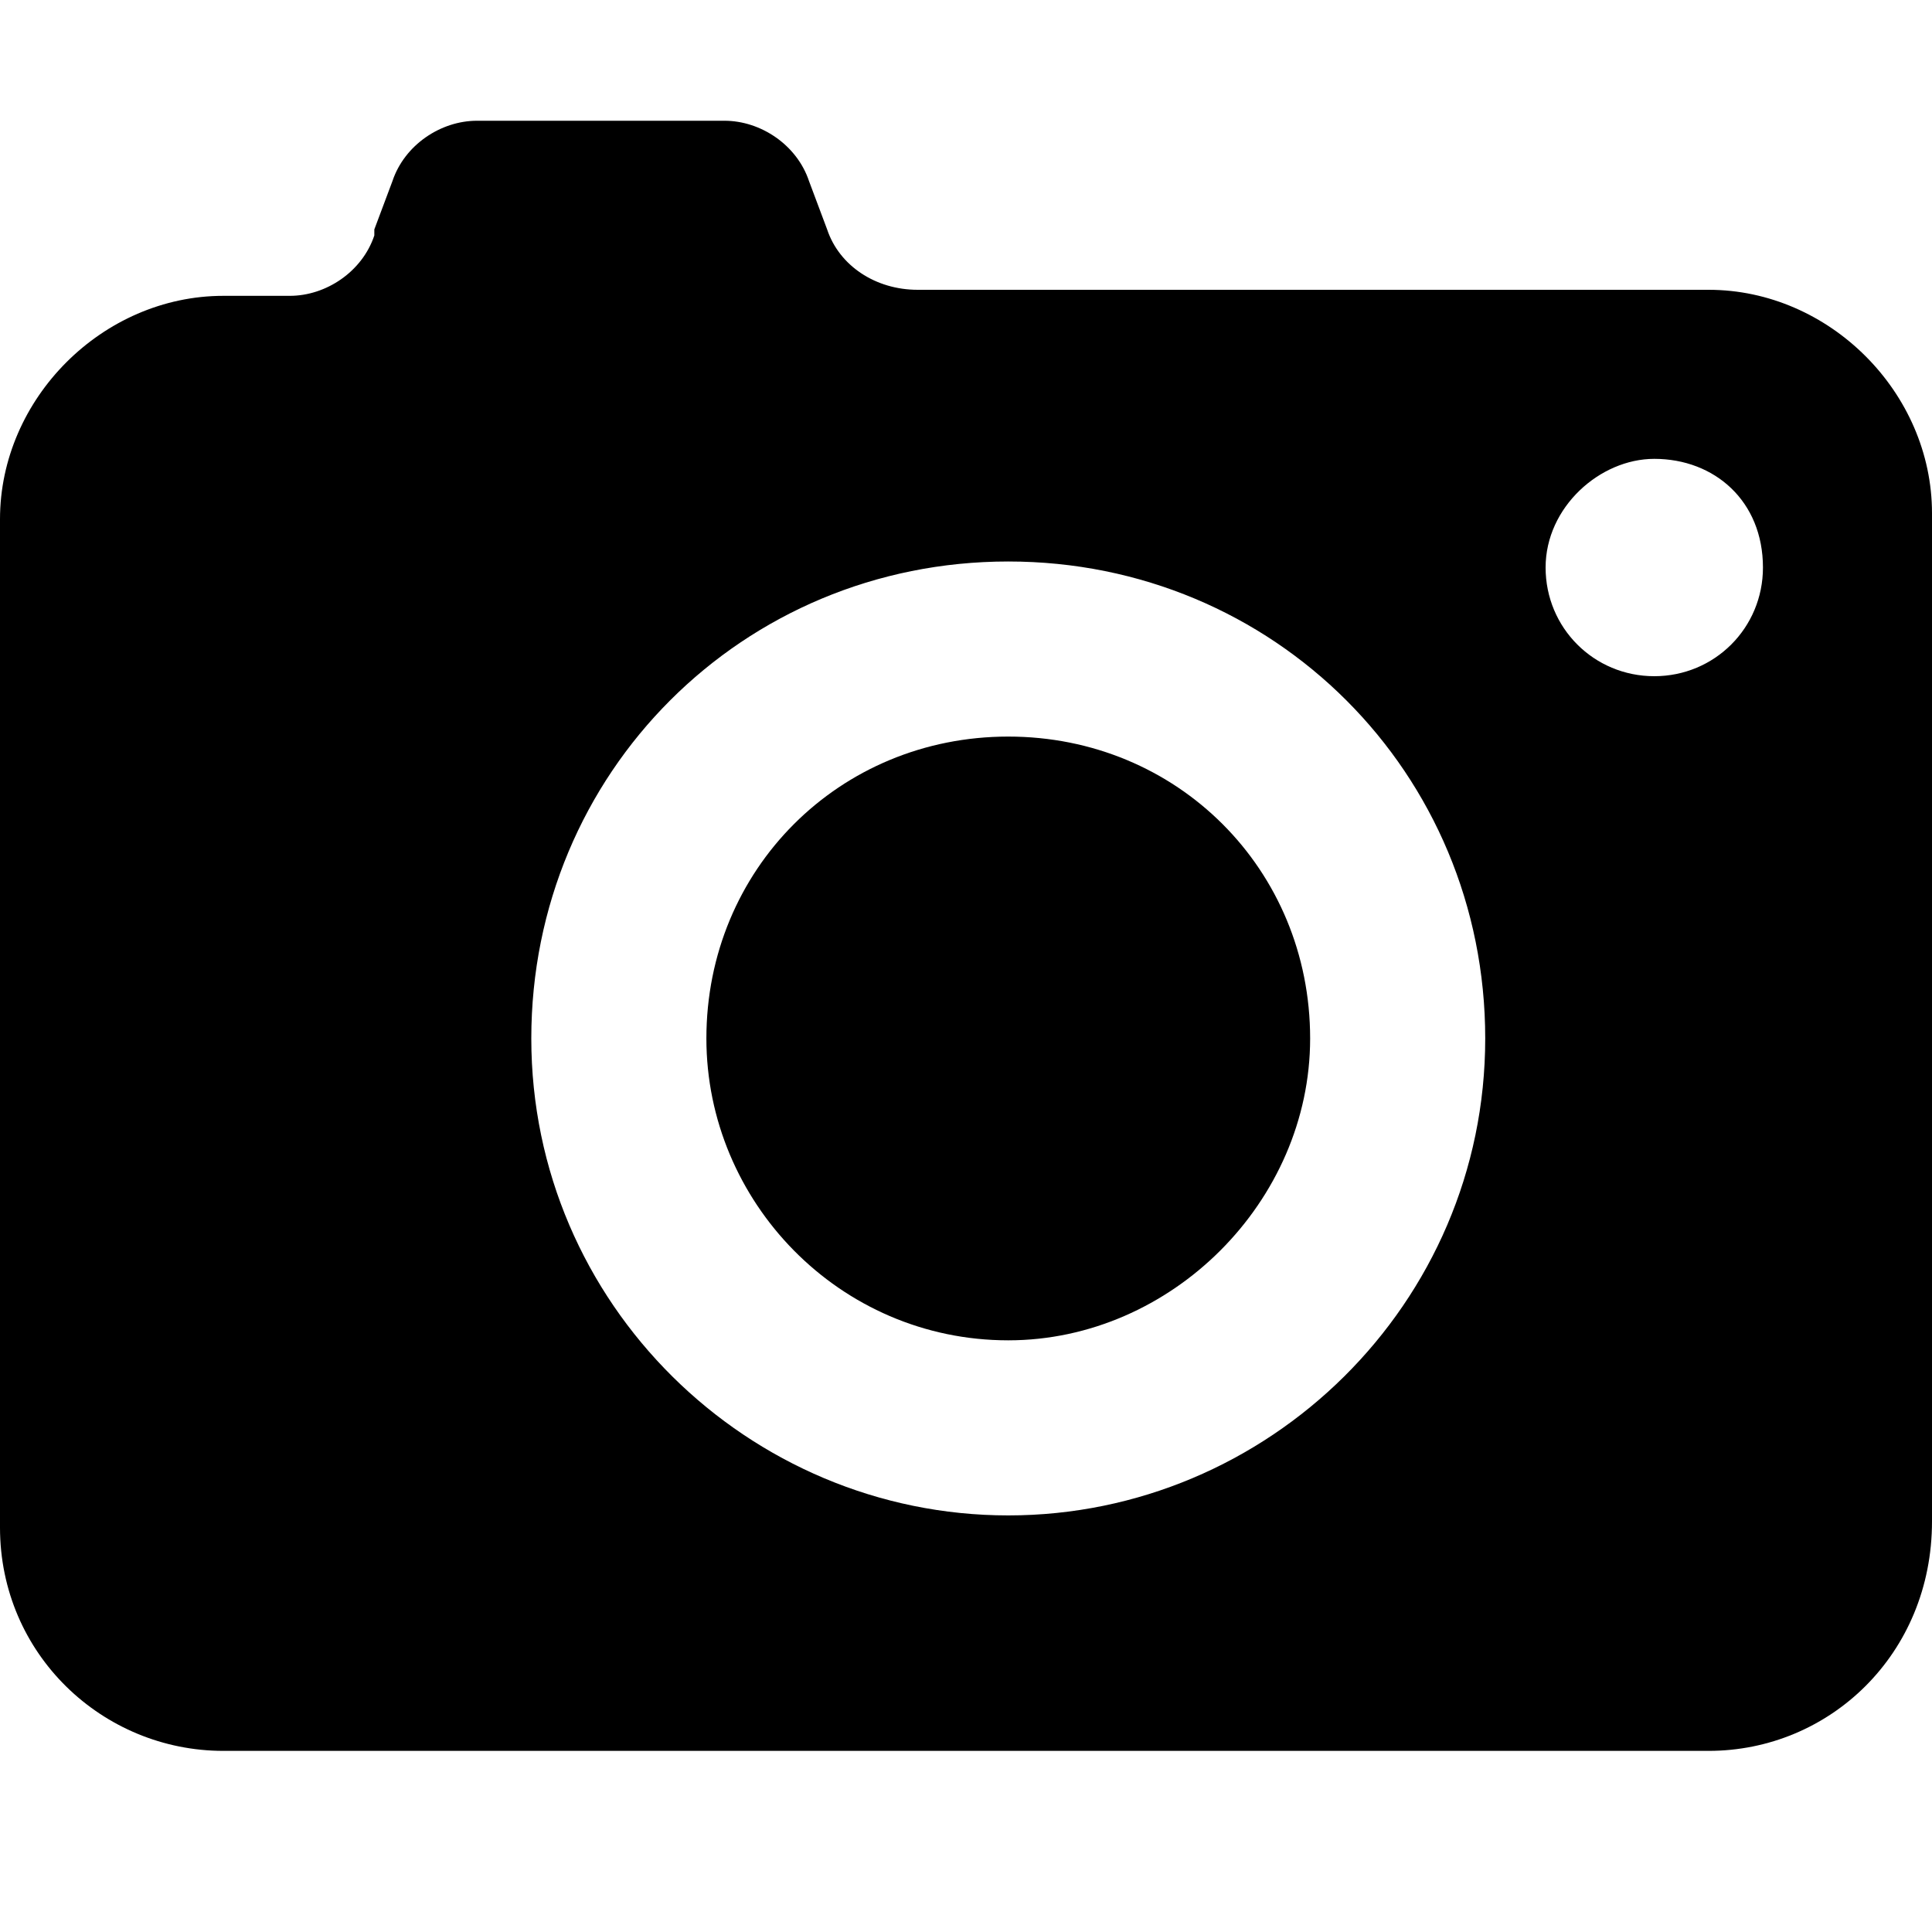 <svg xmlns="http://www.w3.org/2000/svg" viewBox="0 0 32 32">
  <path d="M28.3 29H3.7c-2 0-3.7-1.6-3.7-3.7V8.6c0-2 1.7-3.7 3.7-3.7h1.1c.6 0 1.2-.4 1.4-1v-.1l.3-.8c.2-.6.8-1 1.4-1H12c.6 0 1.2.4 1.4 1l.3.8c.2.6.8 1 1.5 1h13.1c2 0 3.7 1.7 3.7 3.7v16.7c0 2.2-1.7 3.8-3.7 3.8zM16.7 9.3c-4.4 0-7.9 3.5-7.9 7.9s3.6 7.9 7.9 7.9 7.9-3.5 7.9-7.9-3.5-7.9-7.9-7.9zm10.7-1.7c-.9 0-1.8.8-1.8 1.8s.8 1.8 1.8 1.8 1.8-.8 1.8-1.8c0-1.1-.8-1.8-1.8-1.8zM16.7 22.2c-2.8 0-5-2.3-5-5 0-2.8 2.2-5 5-5s5 2.2 5 5c0 2.7-2.3 5-5 5z"/>
</svg>
